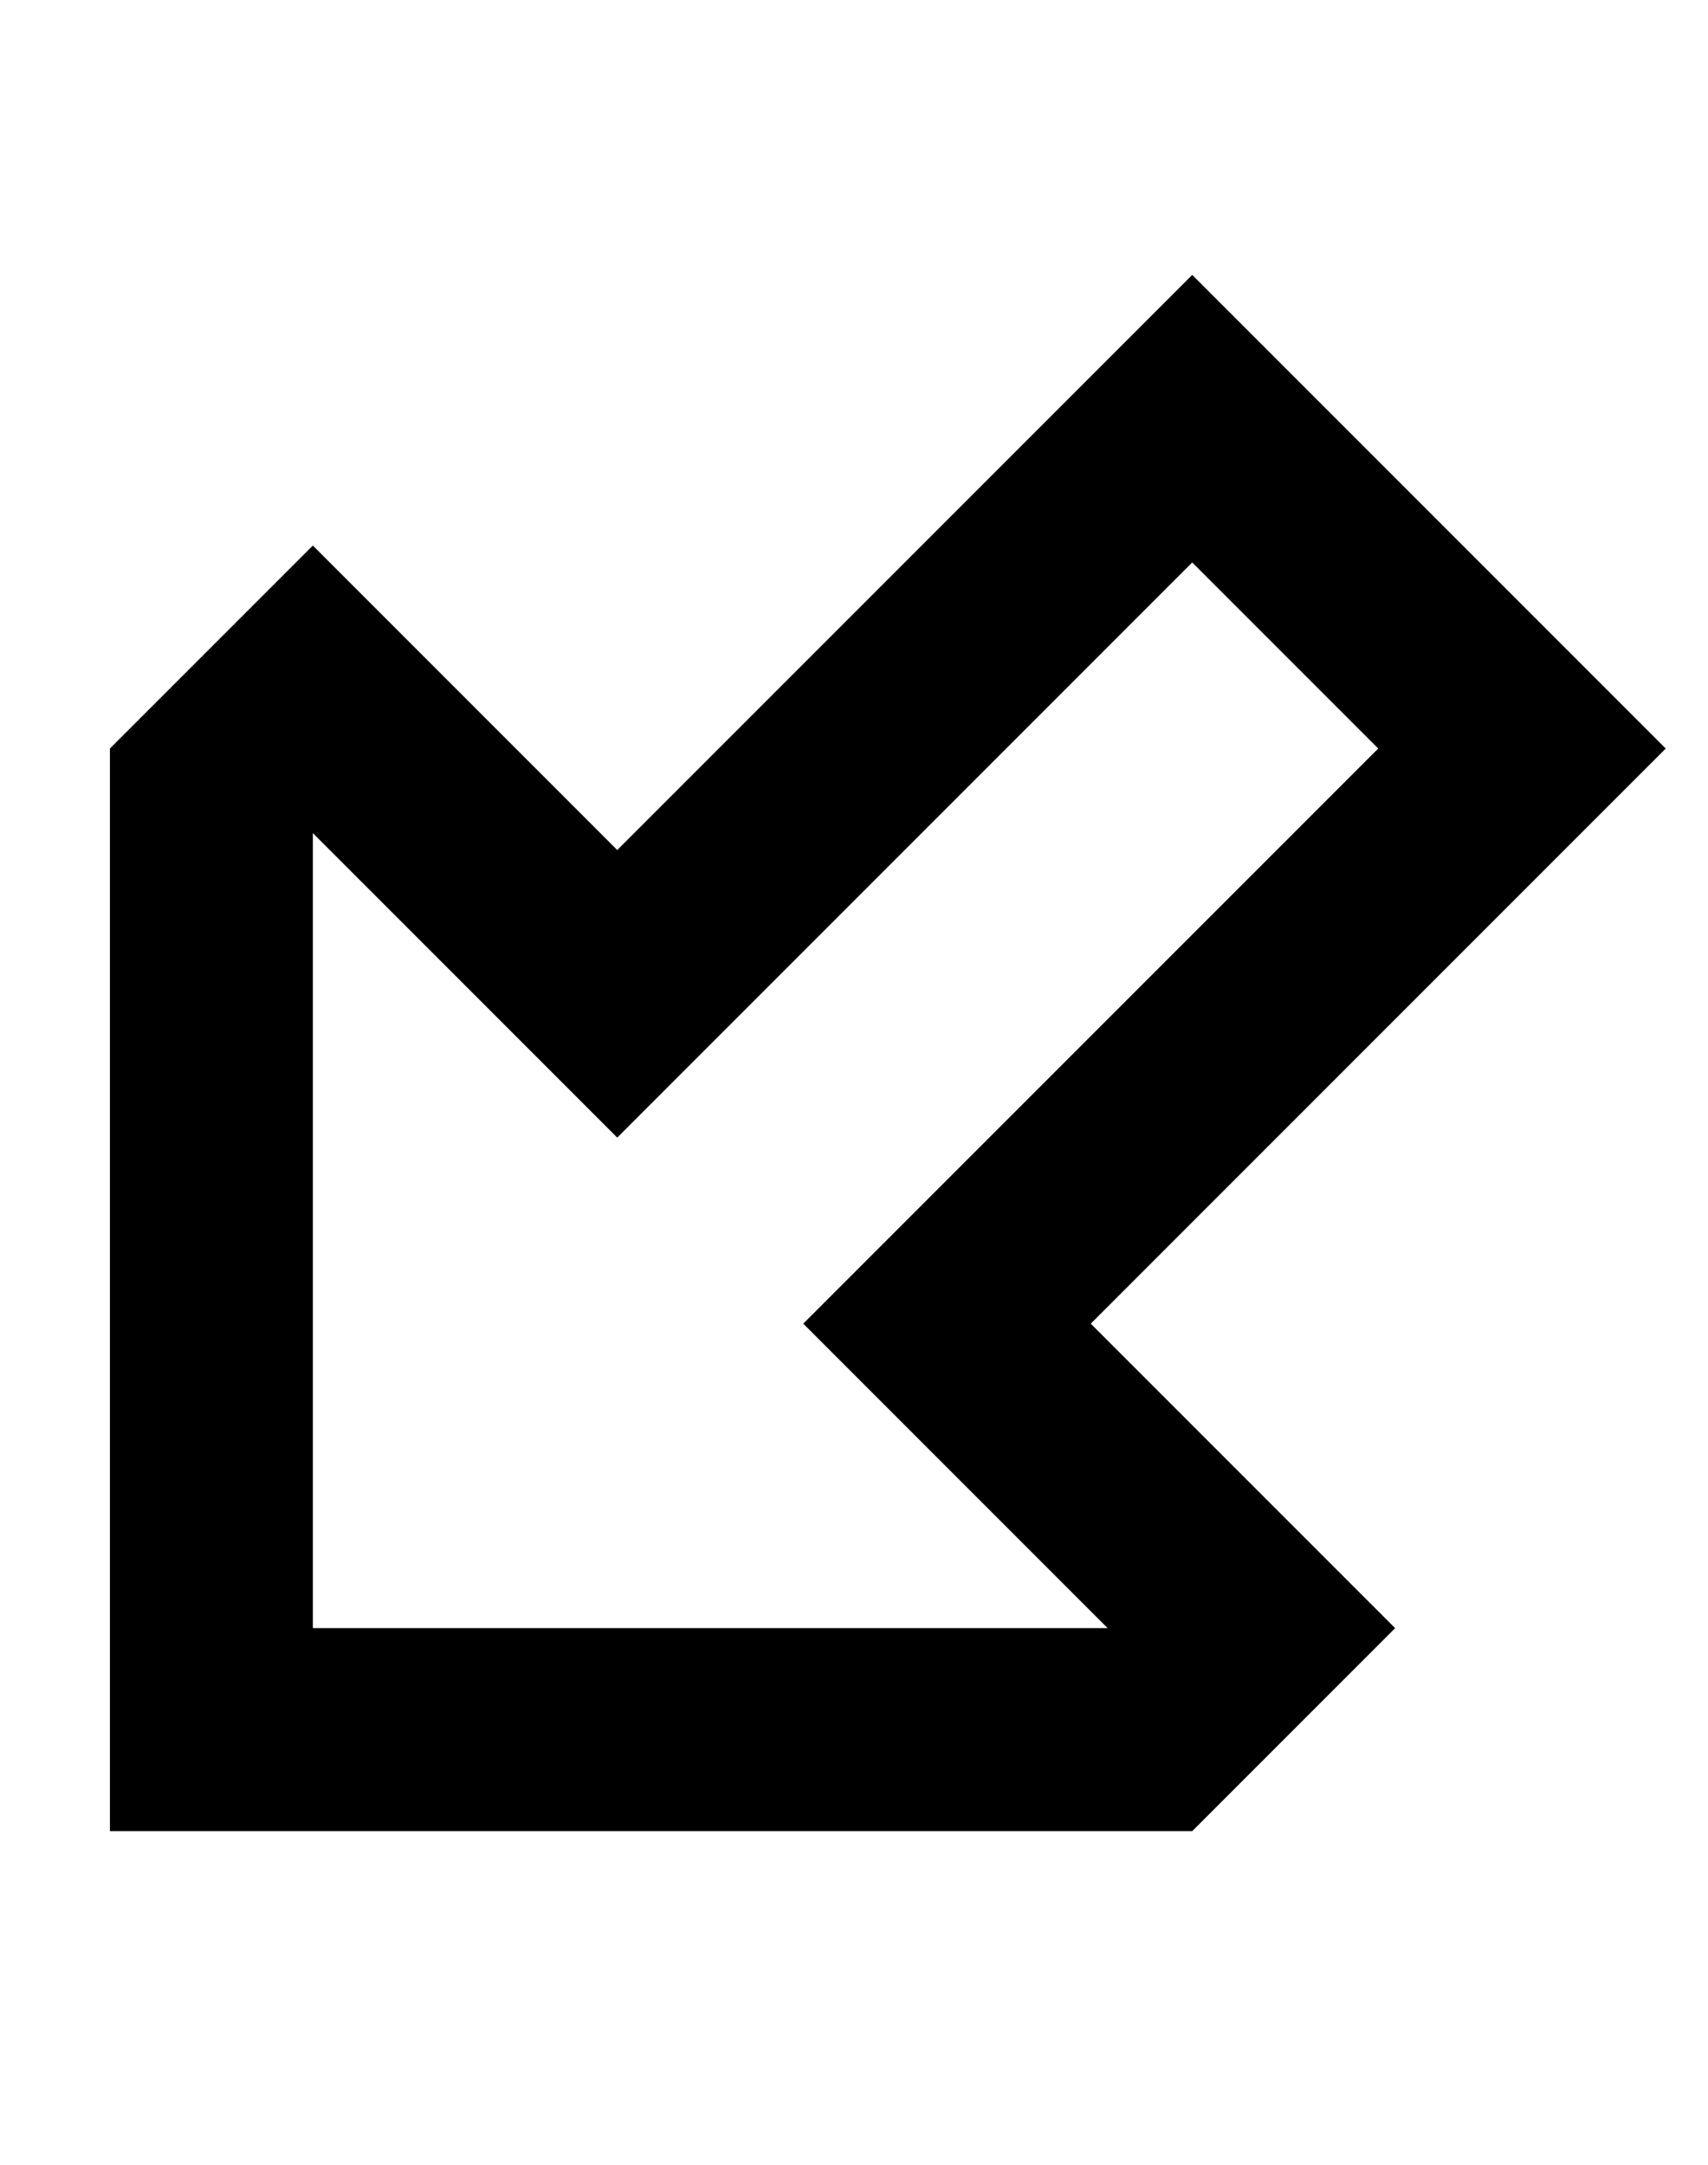 <?xml version="1.0" standalone="no"?>
<!DOCTYPE svg PUBLIC "-//W3C//DTD SVG 1.1//EN" "http://www.w3.org/Graphics/SVG/1.1/DTD/svg11.dtd" >
<svg xmlns="http://www.w3.org/2000/svg" xmlns:xlink="http://www.w3.org/1999/xlink" version="1.1" viewBox="-10 -40 404 512">
   <path fill="currentColor"
d="M136 229l34 -34l-34 34l34 -34l102 -102v0l44 44v0l-102 102v0l-34 34v0l34 34v0l38 38v0h-188v0v-188v0l38 38v0l34 34v0zM98 123l-34 -34l34 34l-34 -34l-34 34v0l-14 14v0v208v0v48v0h48h208l14 -14v0l34 -34v0l-34 -34v0l-4 -4v0l-34 -34v0l34 -34v0l68 -68v0l34 -34
v0l-34 -34v0l-44 -44v0l-34 -34v0l-34 34v0l-68 68v0l-34 34v0l-34 -34v0l-4 -4v0z" />
</svg>
